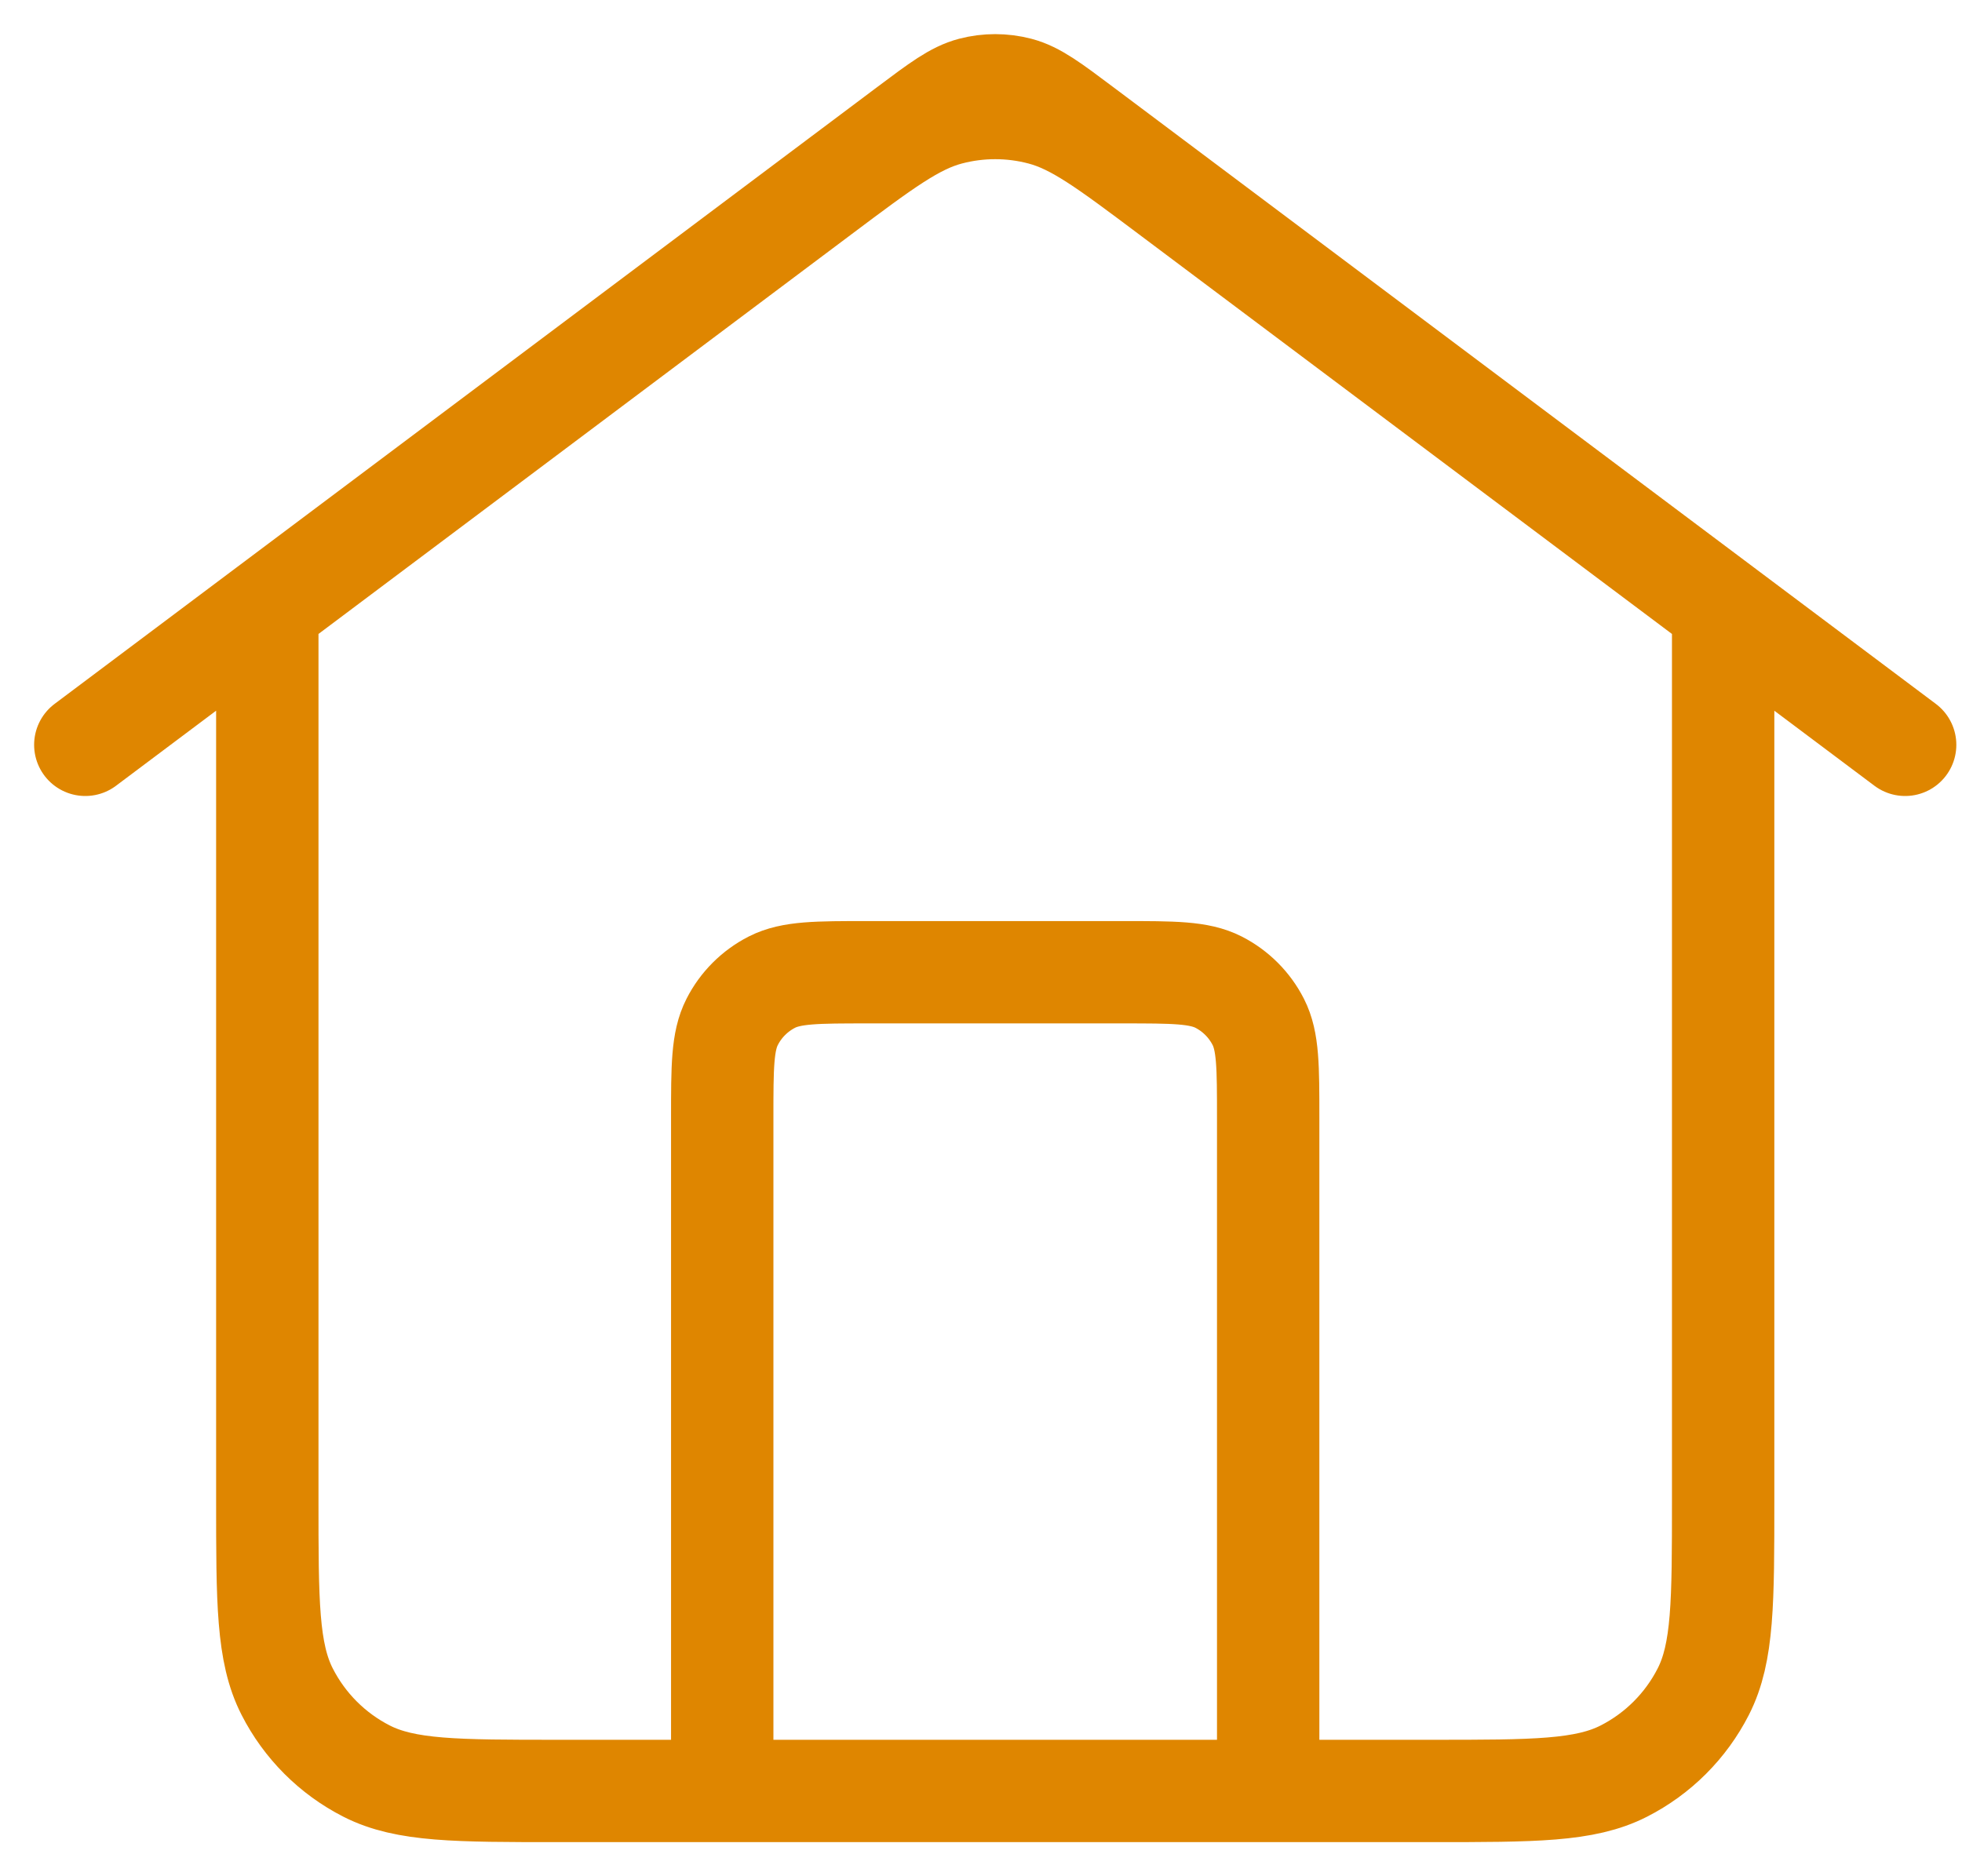 <svg width="46" height="44" viewBox="0 0 46 44" fill="none" xmlns="http://www.w3.org/2000/svg">
<path d="M16.933 42V26.213C16.933 25.018 16.933 24.421 17.166 23.965C17.37 23.563 17.697 23.237 18.098 23.032C18.555 22.8 19.152 22.8 20.347 22.8H26.32C27.515 22.8 28.112 22.8 28.569 23.032C28.97 23.237 29.296 23.563 29.501 23.965C29.733 24.421 29.733 25.018 29.733 26.213V42M2 17.467L21.285 3.003C22.02 2.452 22.387 2.176 22.79 2.07C23.146 1.977 23.52 1.977 23.877 2.07C24.28 2.176 24.647 2.452 25.381 3.003L44.667 17.467M6.267 14.267V35.173C6.267 37.563 6.267 38.758 6.732 39.67C7.141 40.473 7.793 41.126 8.596 41.535C9.509 42 10.704 42 13.093 42H33.573C35.963 42 37.158 42 38.07 41.535C38.873 41.126 39.526 40.473 39.935 39.67C40.4 38.758 40.4 37.563 40.4 35.173V14.267L27.429 4.539C25.96 3.437 25.226 2.886 24.419 2.674C23.707 2.486 22.959 2.486 22.247 2.674C21.441 2.886 20.706 3.437 19.237 4.539L6.267 14.267Z" stroke="#DF8600" stroke-width="2.4" stroke-linecap="round" stroke-linejoin="round"/>
</svg>
